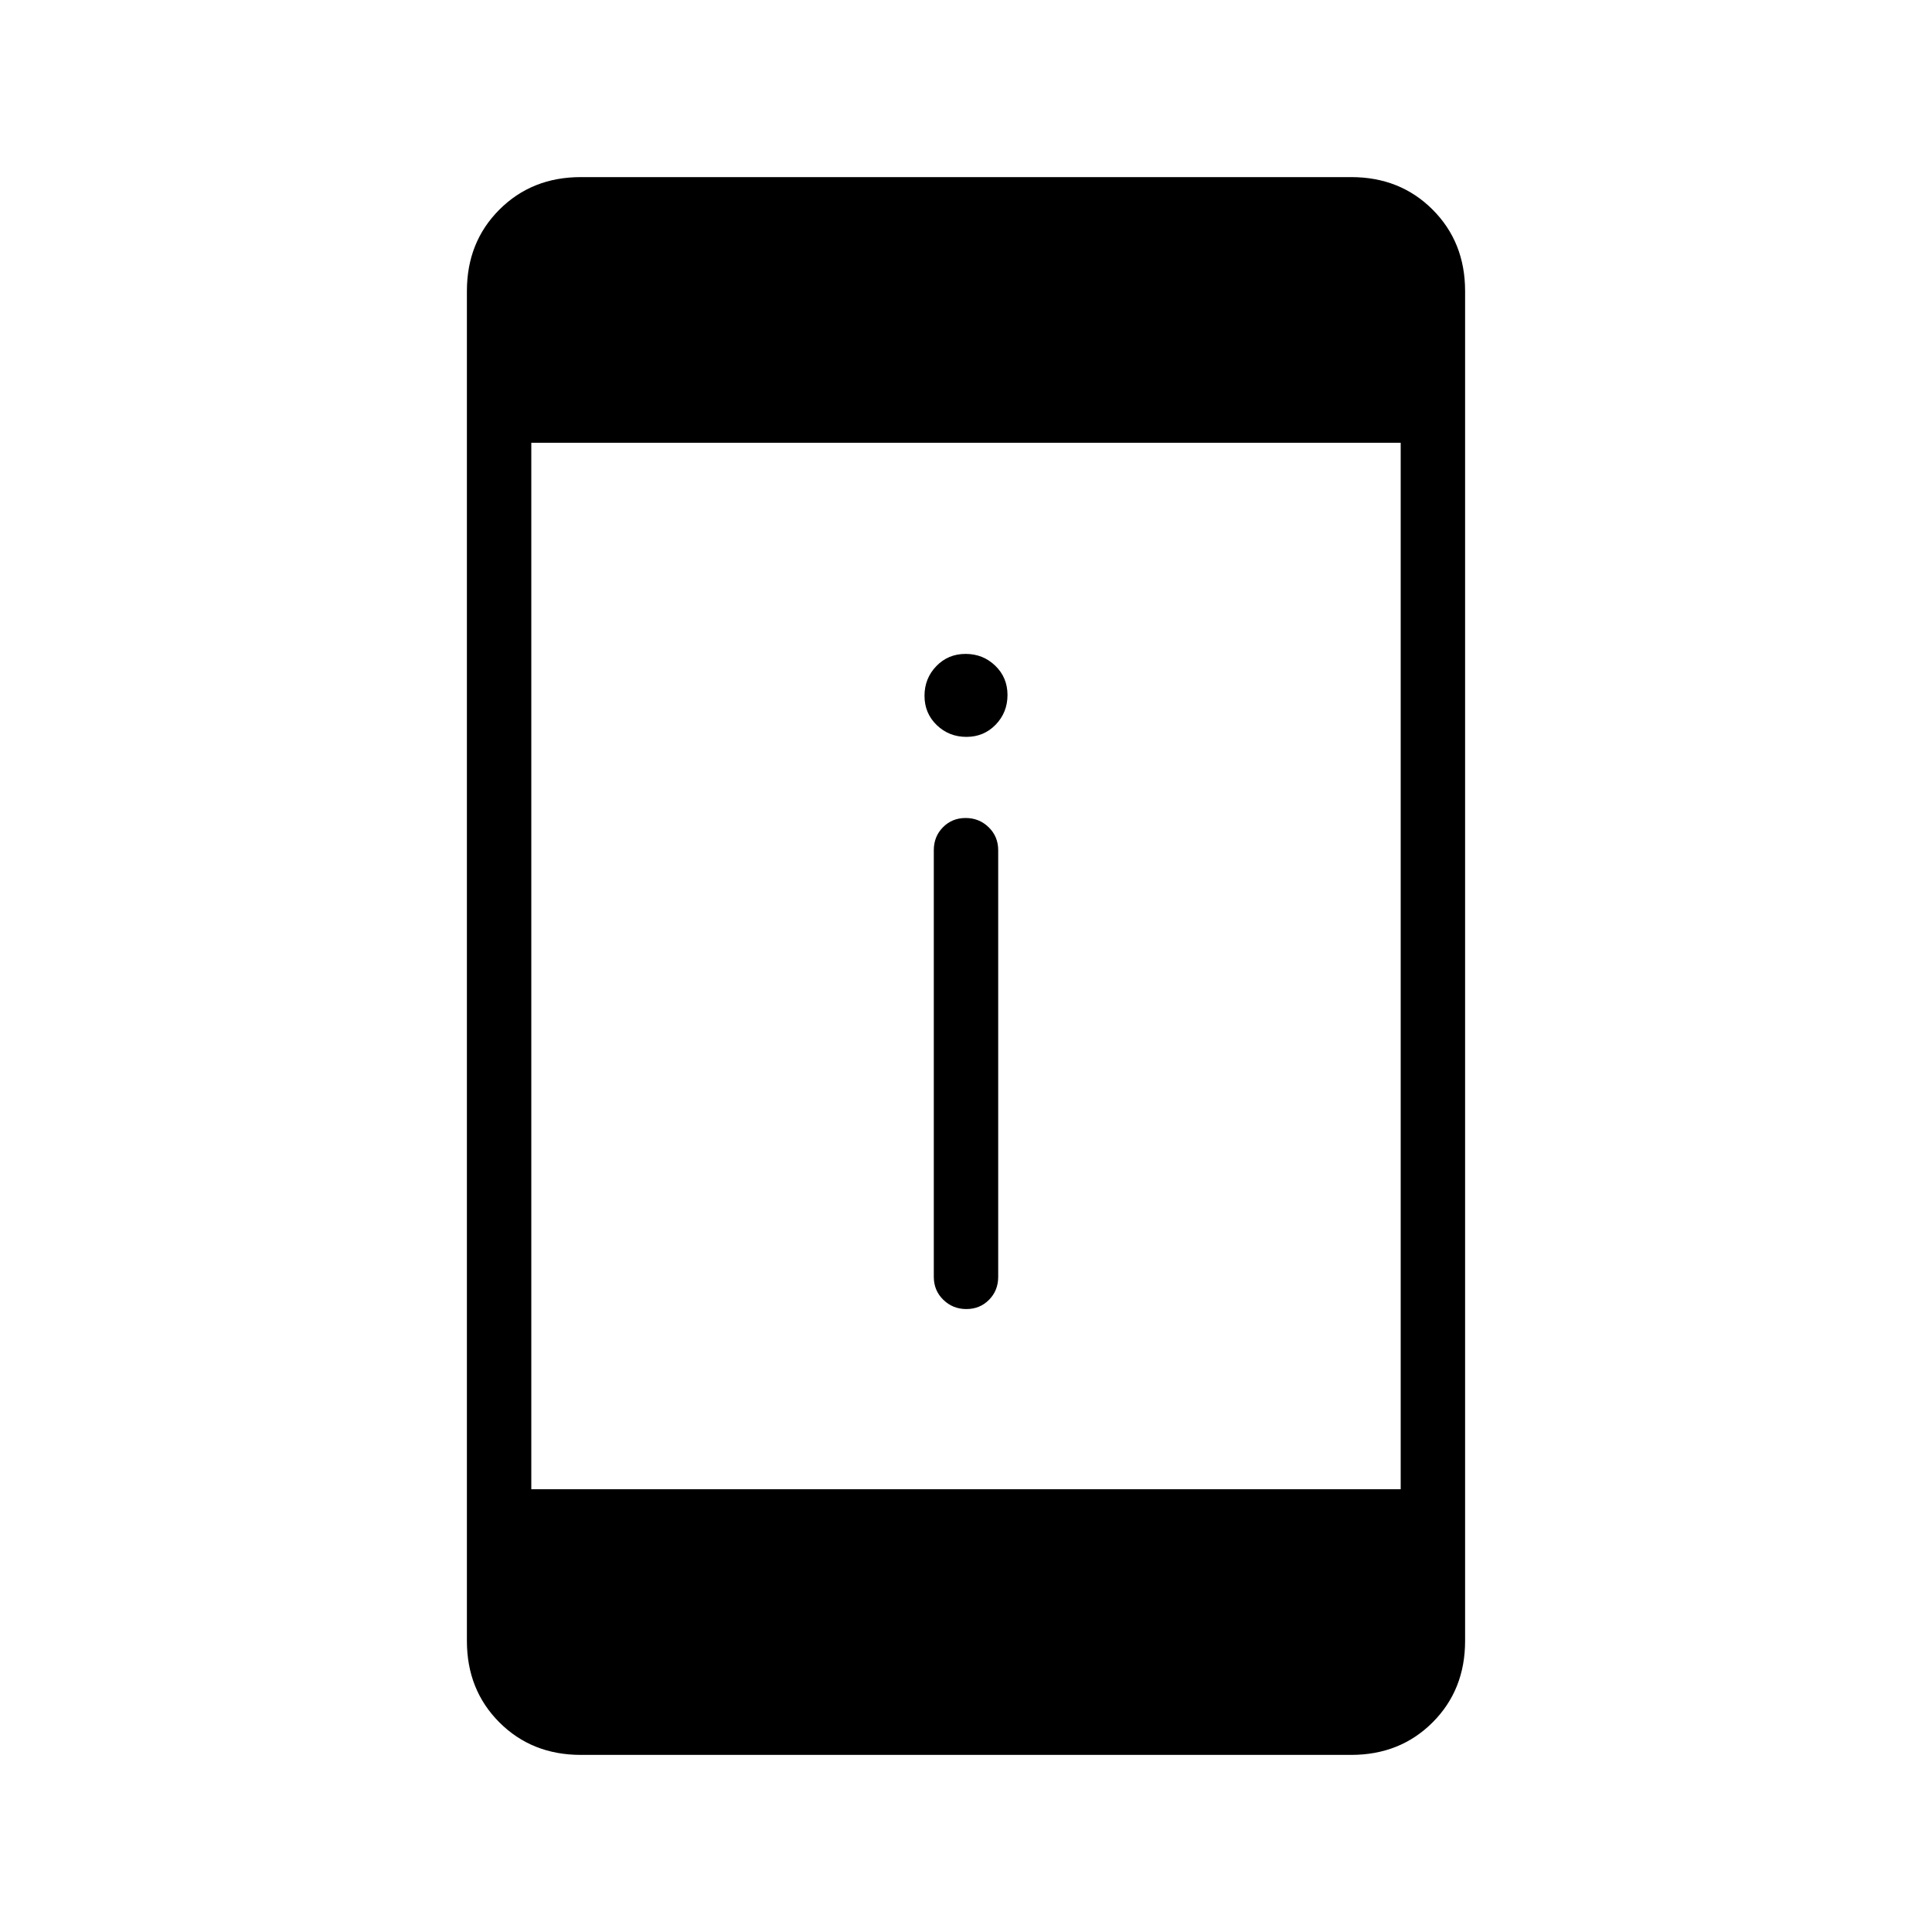 <svg xmlns="http://www.w3.org/2000/svg" height="20" viewBox="0 -960 960 960" width="20"><path d="M480.18-309.54q-6.72 0-11.45-4.6-4.73-4.6-4.73-11.4v-212q0-6.8 4.55-11.4 4.54-4.6 11.27-4.6 6.72 0 11.45 4.6 4.73 4.6 4.73 11.4v212q0 6.8-4.55 11.4-4.54 4.6-11.27 4.6Zm.03-284.31q-8.67 0-14.75-5.86-6.08-5.87-6.08-14.54 0-8.67 5.87-14.75t14.54-6.08q8.67 0 14.75 5.87t6.08 14.54q0 8.67-5.87 14.75-5.87 6.07-14.54 6.07ZM288.62-88q-24.32 0-40.47-16.15T232-144.62v-670.76q0-24.32 16.15-40.47T288.62-872h382.76q24.32 0 40.47 16.15T728-815.38v670.76q0 24.32-16.15 40.47T671.38-88H288.62ZM264-220h432v-520H264v520Z"/></svg>